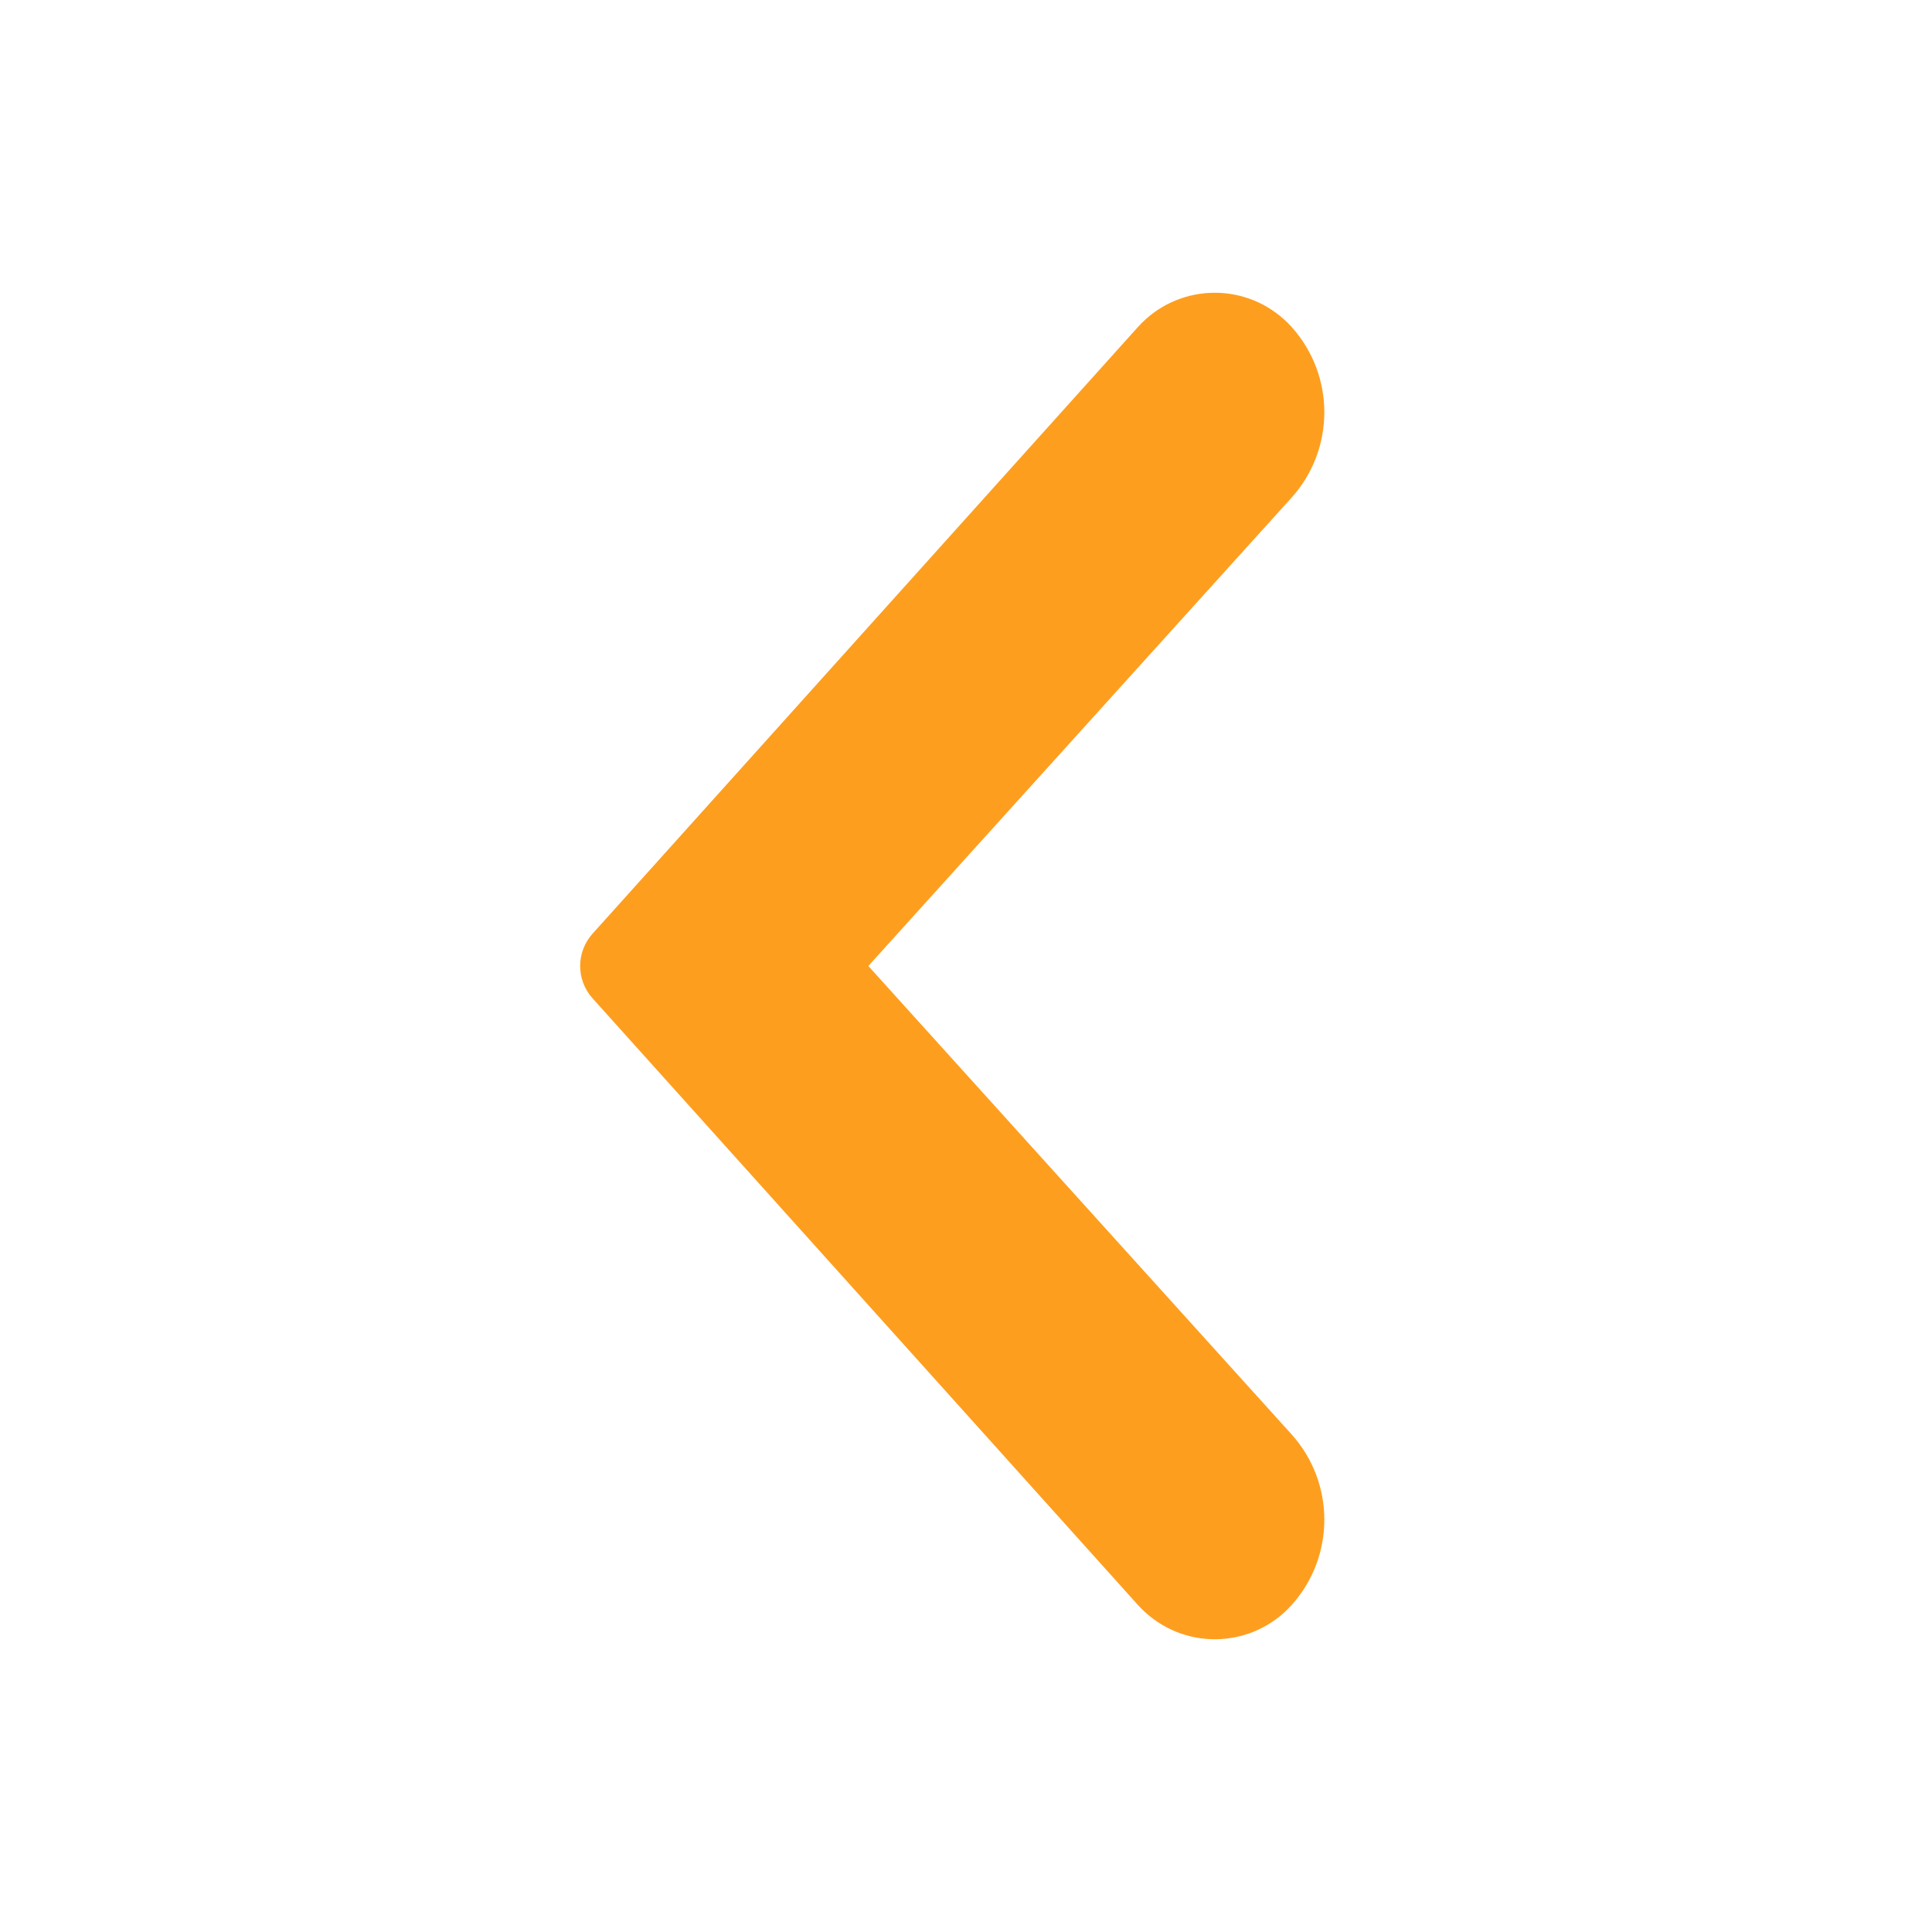 <svg xmlns="http://www.w3.org/2000/svg" width="40" height="40" viewBox="0 0 40 40">
    <path fill="#FE9E1F" fill-rule="evenodd" d="M26.738 10.306L17.978 20l8.76 9.694c.906 1.004.908 2.53.004 3.536-.79.879-2.143.95-3.021.16-.057-.05-.11-.104-.161-.16L12.268 20.669c-.342-.38-.342-.957 0-1.338L23.56 6.77c.79-.879 2.143-.95 3.021-.16.057.05.11.104.161.16.904 1.006.902 2.532-.004 3.536z"/>
</svg>
